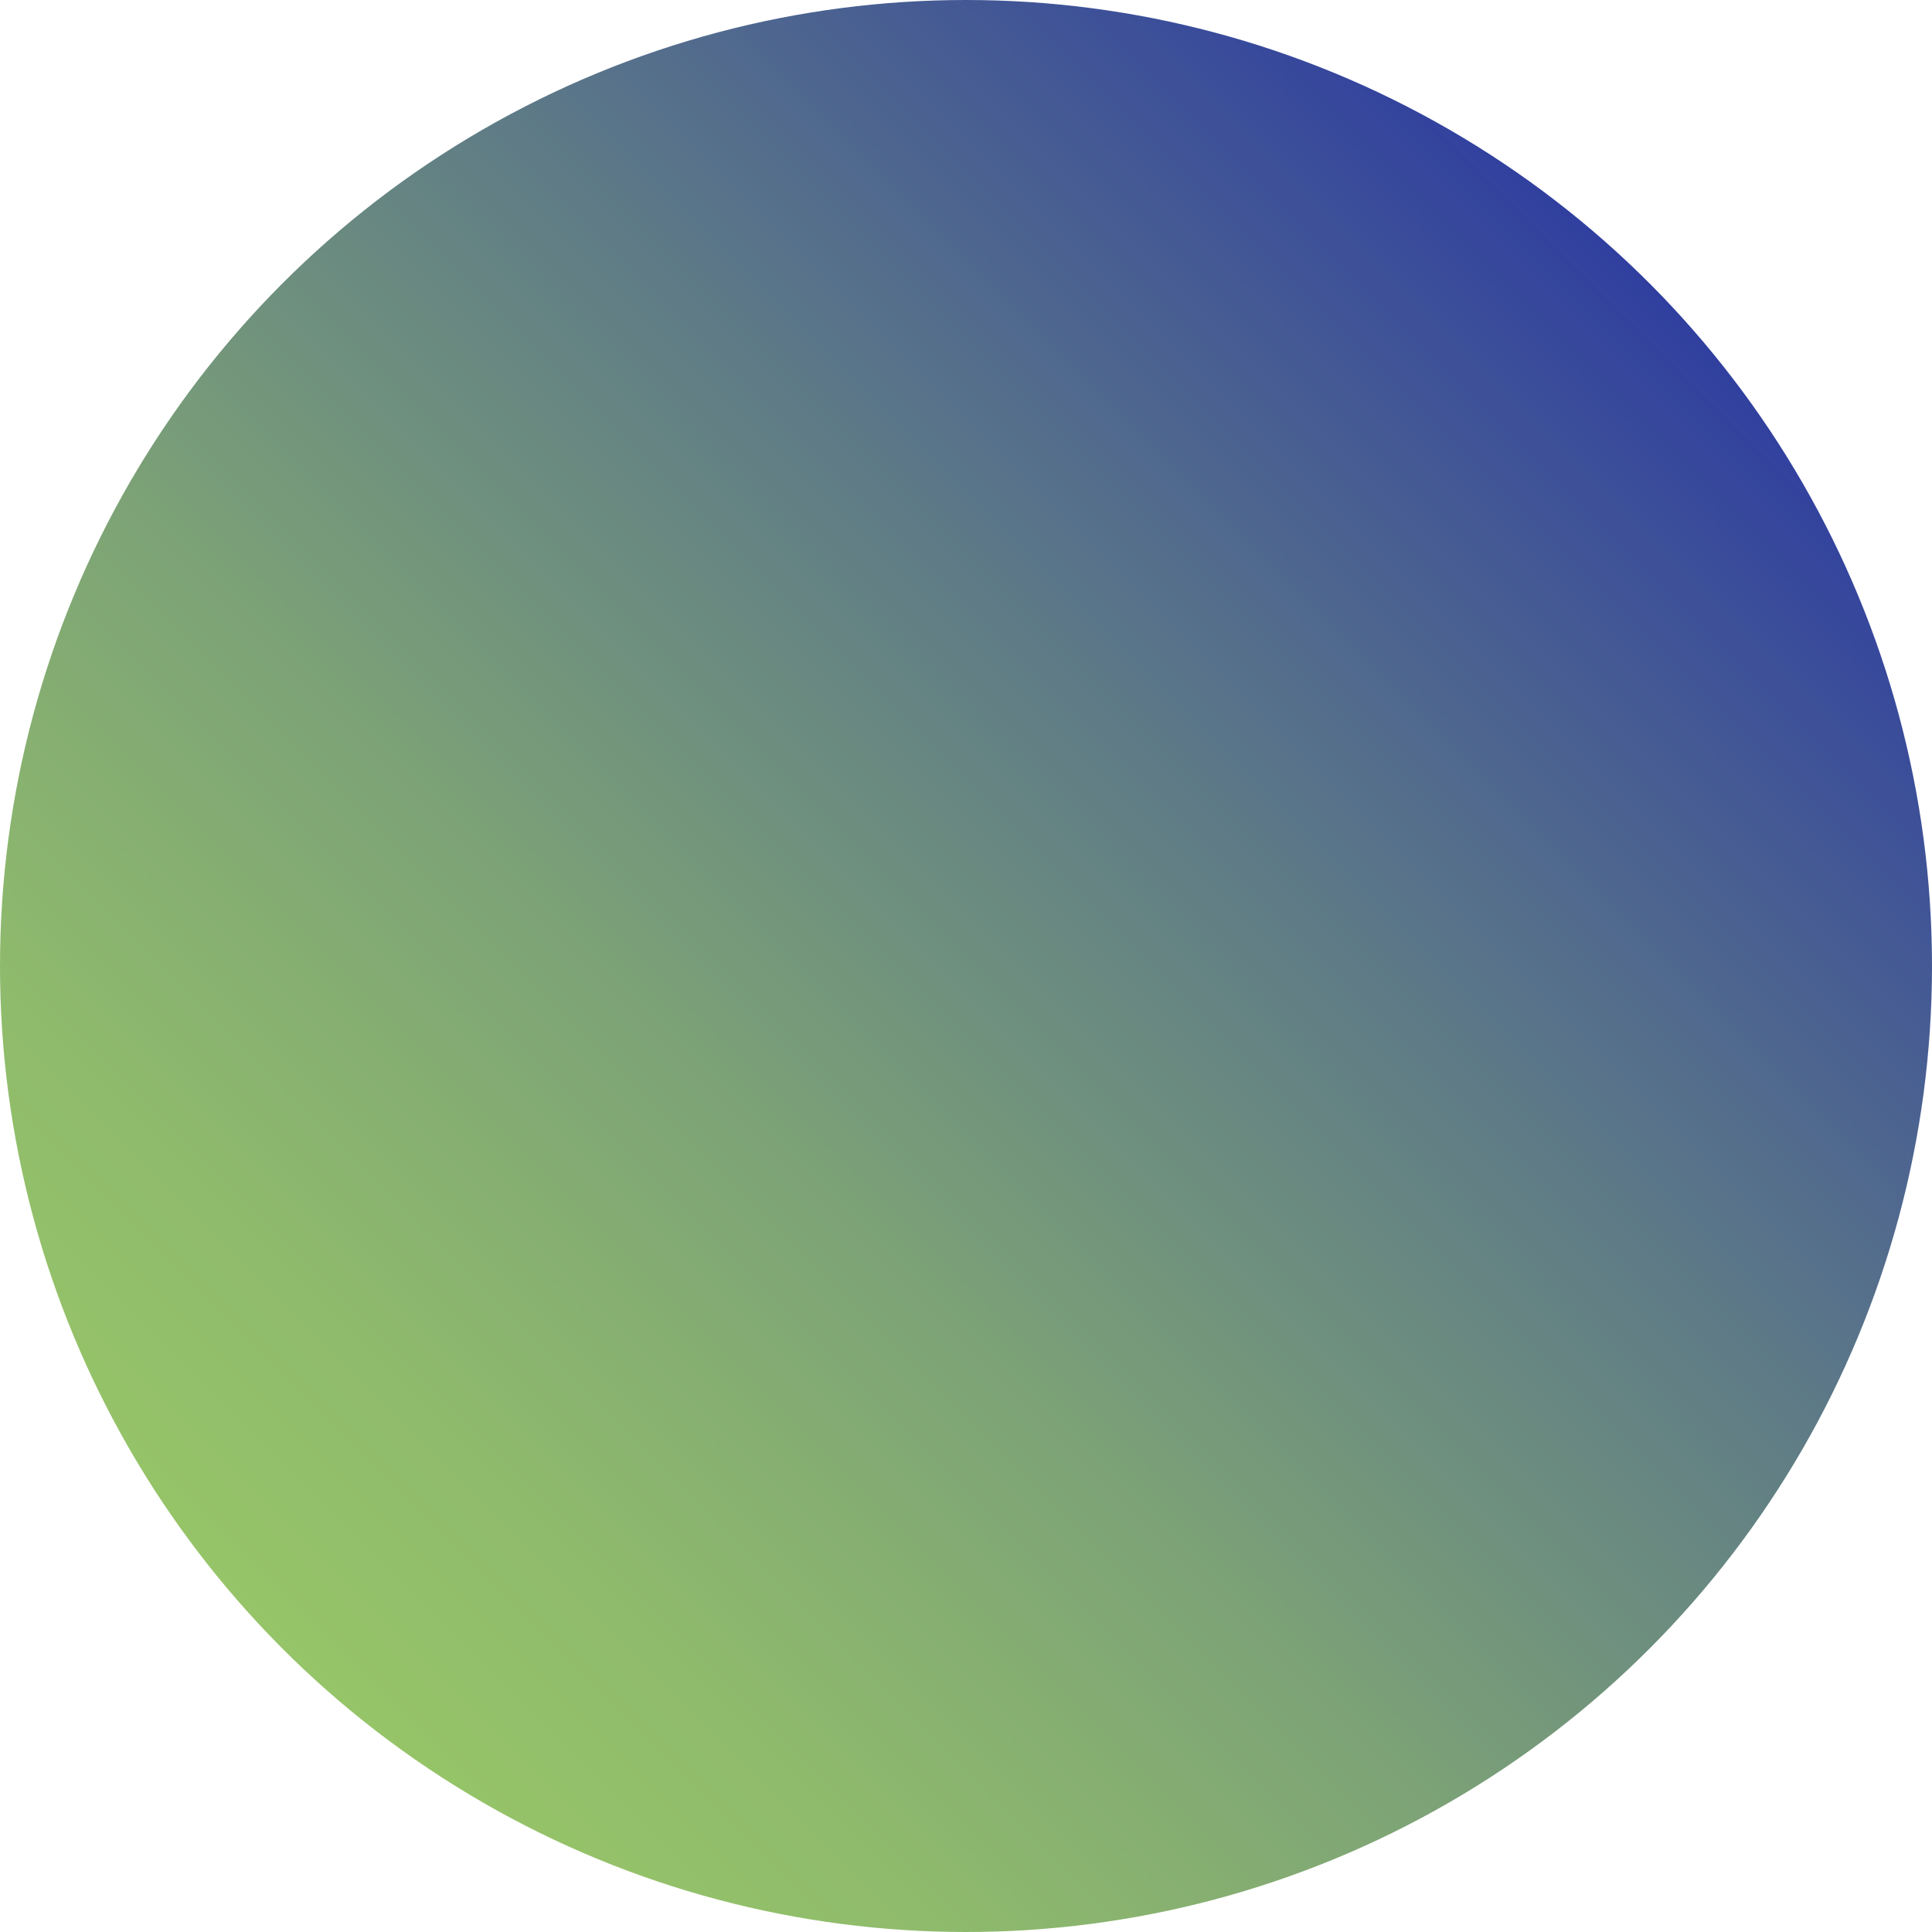 <?xml version="1.0" encoding="utf-8"?>
<!-- Generator: Adobe Illustrator 22.1.0, SVG Export Plug-In . SVG Version: 6.00 Build 0)  -->
<svg version="1.1" id="Слой_1" xmlns="http://www.w3.org/2000/svg" xmlns:xlink="http://www.w3.org/1999/xlink" x="0px" y="0px"
	 viewBox="0 0 16 16" style="enable-background:new 0 0 16 16;" xml:space="preserve">
<style type="text/css">
	.st0{fill:url(#SVGID_1_);}
</style>
<linearGradient id="SVGID_1_" gradientUnits="userSpaceOnUse" x1="2.343" y1="13.657" x2="13.657" y2="2.343">
	<stop  offset="0" style="stop-color:#99C767"/>
	<stop  offset="0" style="stop-color:#98C667"/>
	<stop  offset="0" style="stop-color:#96C468"/>
	<stop  offset="0.137" style="stop-color:#8FBB6C"/>
	<stop  offset="0.358" style="stop-color:#7DA376"/>
	<stop  offset="0.636" style="stop-color:#5F7C86"/>
	<stop  offset="0.957" style="stop-color:#36479C"/>
	<stop  offset="1" style="stop-color:#303F9F"/>
</linearGradient>
<circle class="st0" cx="8" cy="8" r="8"/>
<g>
</g>
<g>
</g>
<g>
</g>
<g>
</g>
<g>
</g>
</svg>
